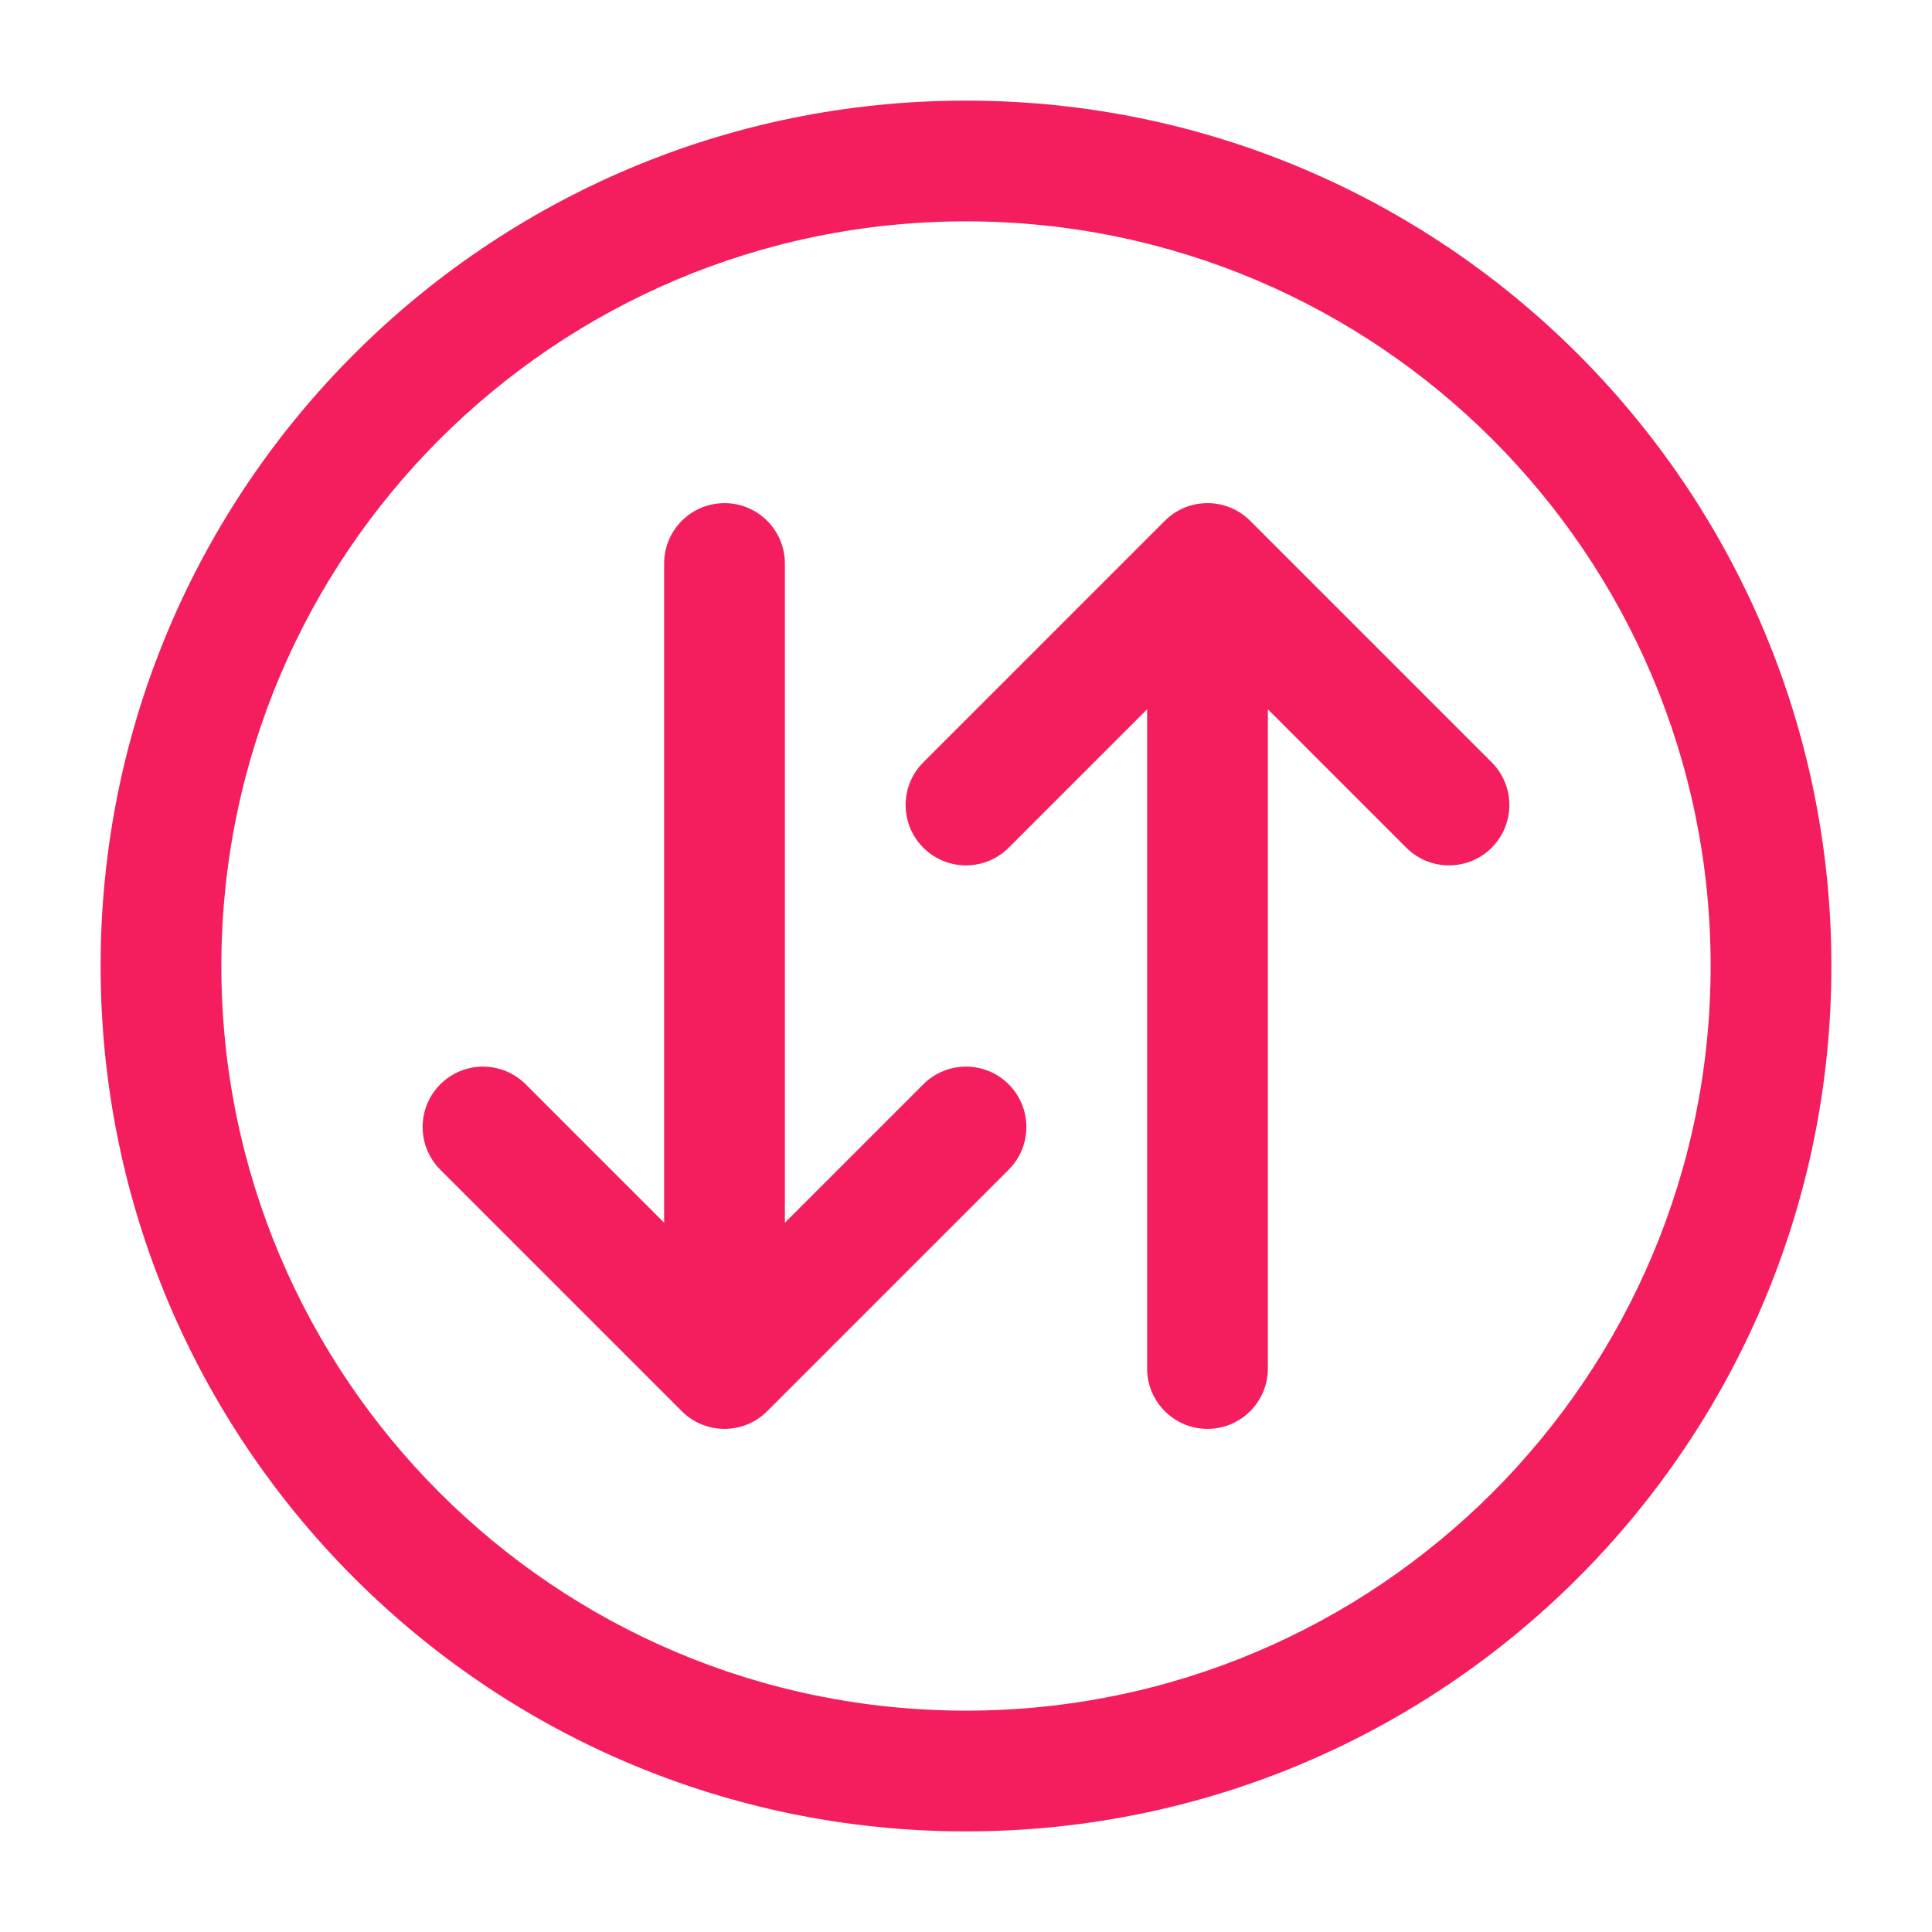 <svg width="64" height="64" viewBox="0 0 64 64" fill="none" xmlns="http://www.w3.org/2000/svg">
<path d="M32 60.667C16.168 60.667 3.333 47.832 3.333 32C3.333 16.168 16.168 3.333 32 3.333C47.832 3.333 60.667 16.168 60.667 32C60.667 47.832 47.832 60.667 32 60.667ZM32 56.667C45.623 56.667 56.667 45.623 56.667 32C56.667 18.377 45.623 7.333 32 7.333C18.377 7.333 7.333 18.377 7.333 32C7.333 45.623 18.377 56.667 32 56.667Z" fill="#F41E5E"/>
<path d="M42 23.495V45.333C42 46.438 41.105 47.333 40 47.333C38.895 47.333 38 46.438 38 45.333V23.495L33.414 28.081C32.633 28.862 31.367 28.862 30.586 28.081C29.805 27.3 29.805 26.034 30.586 25.253L38.586 17.253C39.367 16.471 40.633 16.471 41.414 17.253L49.414 25.253C50.195 26.034 50.195 27.3 49.414 28.081C48.633 28.862 47.367 28.862 46.586 28.081L42 23.495ZM22 40.505V18.667C22 17.562 22.895 16.667 24 16.667C25.105 16.667 26 17.562 26 18.667V40.505L30.586 35.919C31.367 35.138 32.633 35.138 33.414 35.919C34.195 36.7 34.195 37.967 33.414 38.748L25.414 46.748C24.633 47.529 23.367 47.529 22.586 46.748L14.586 38.748C13.805 37.967 13.805 36.7 14.586 35.919C15.367 35.138 16.633 35.138 17.414 35.919L22 40.505Z" fill="#F41E5E"/>
</svg>
